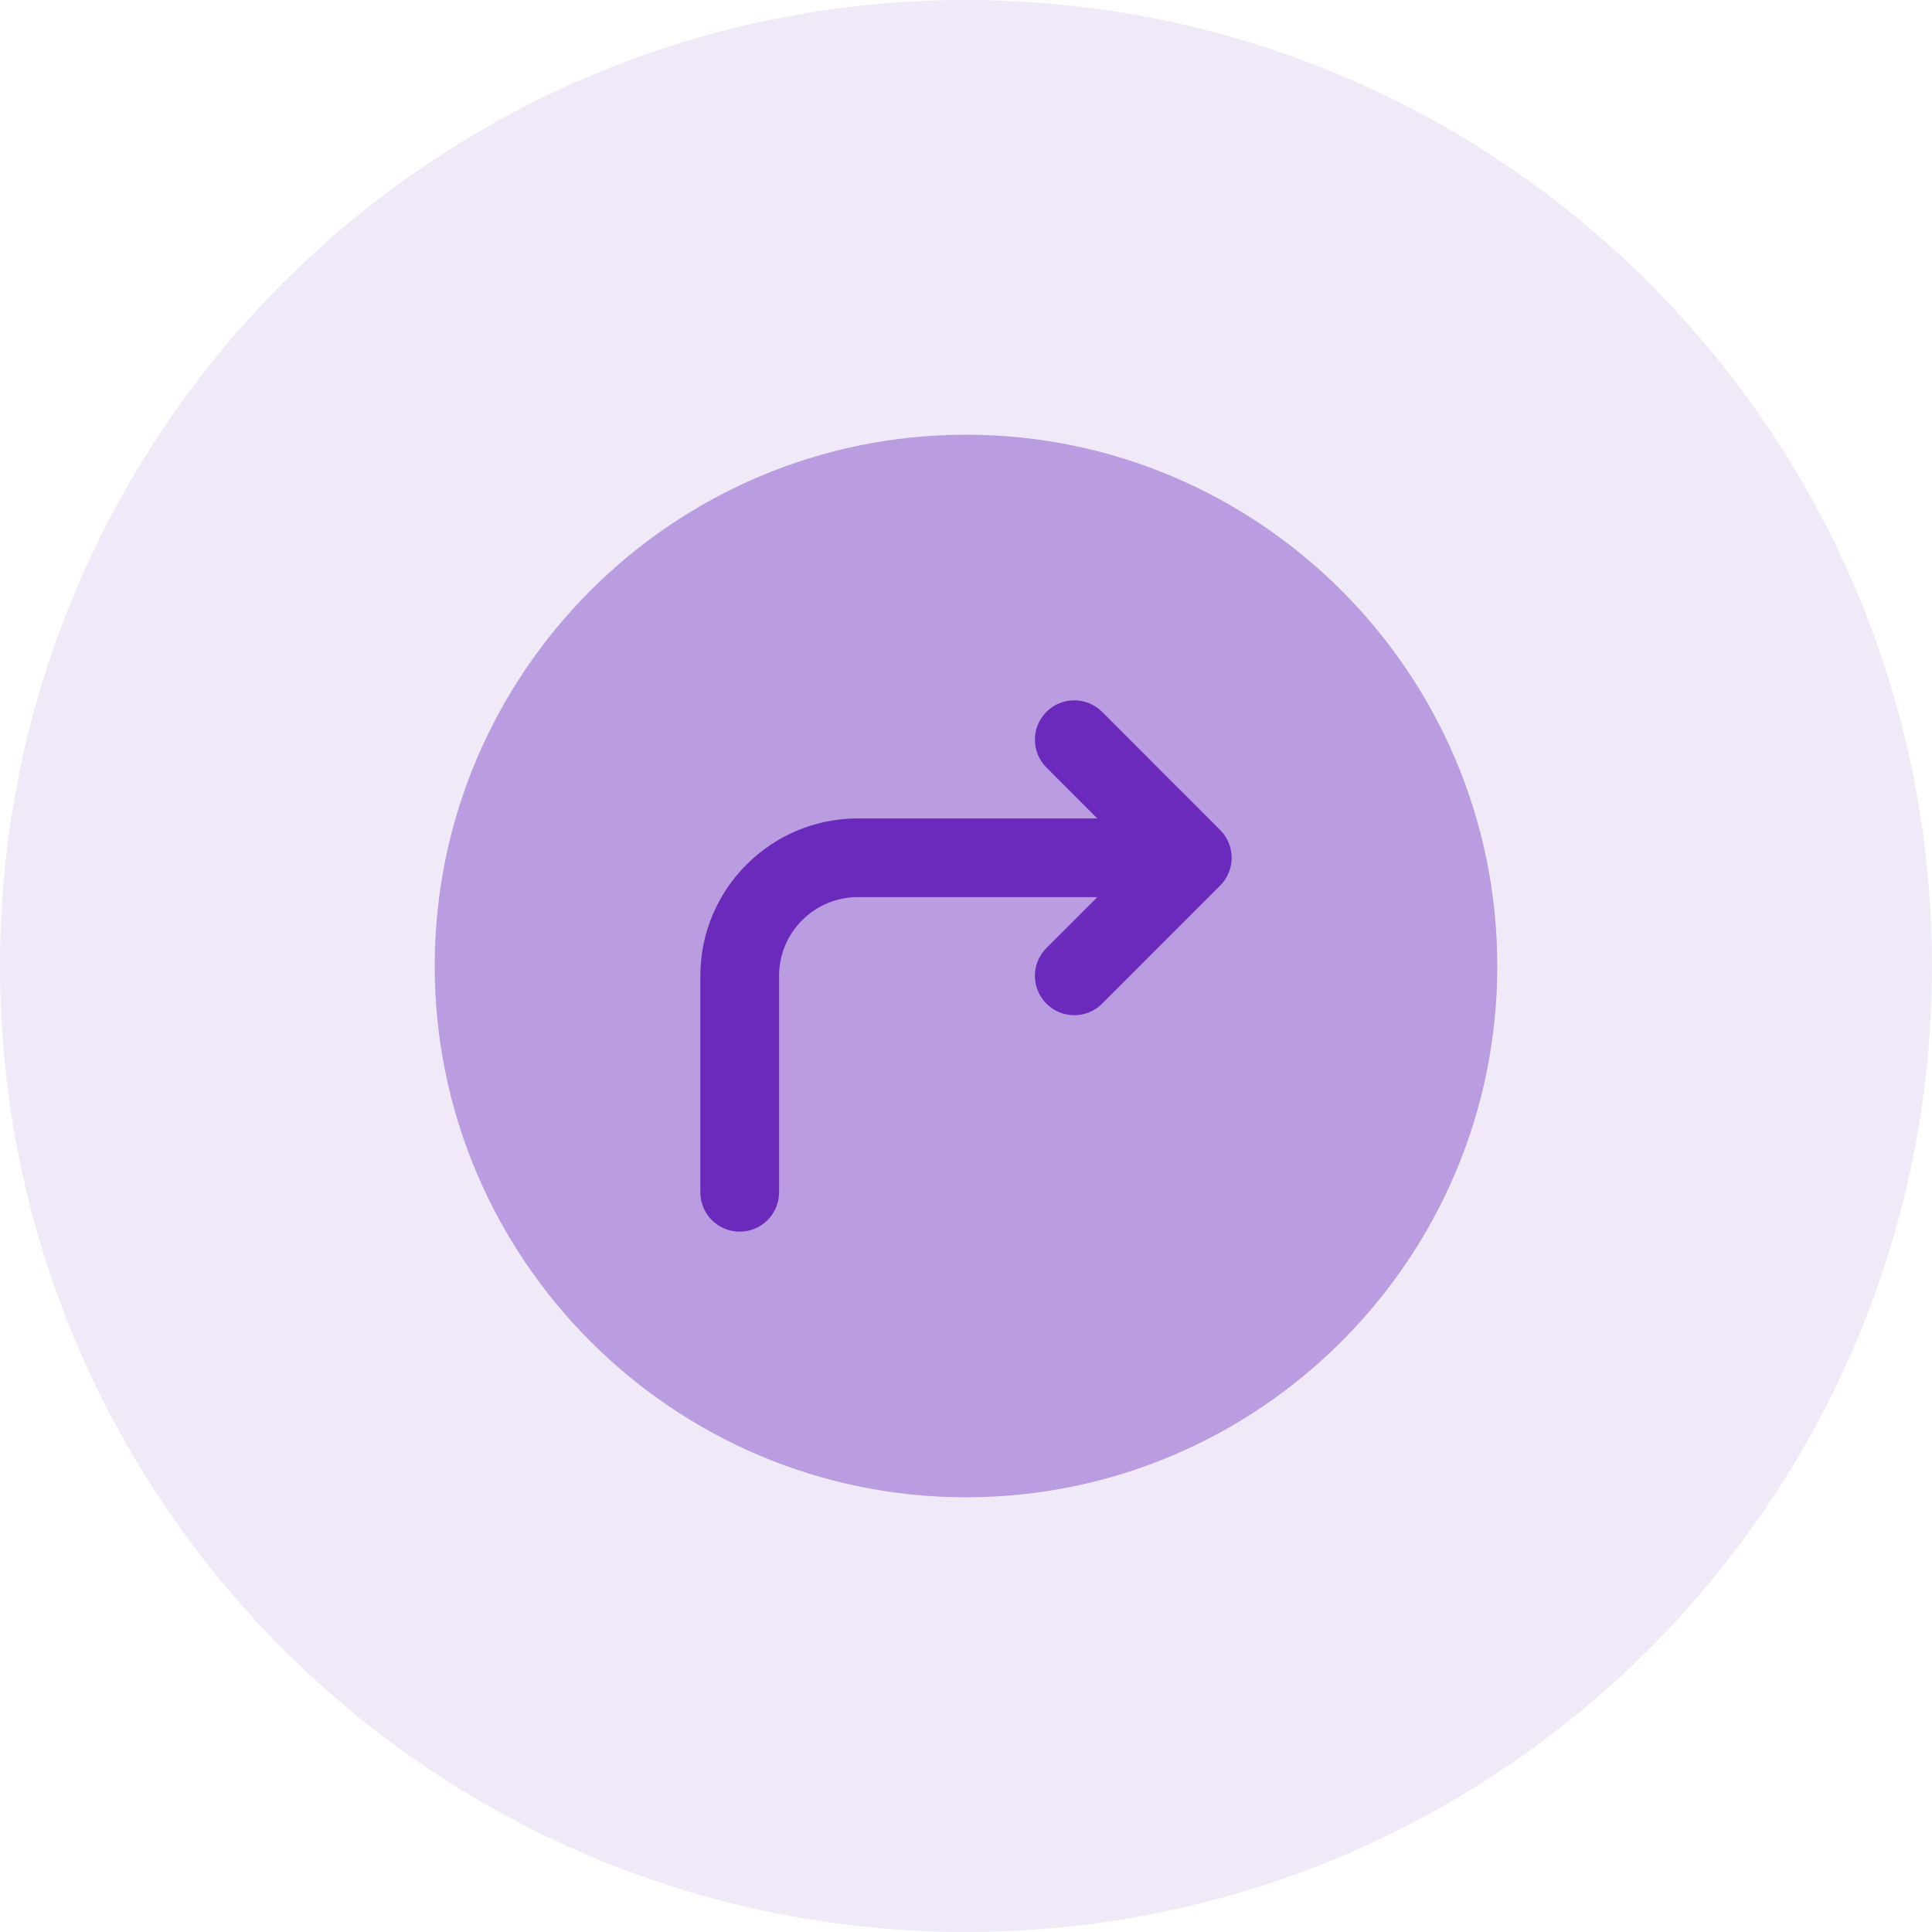 <svg width="40" height="40" viewBox="0 0 40 40" fill="none" xmlns="http://www.w3.org/2000/svg">
<path opacity="0.1" d="M20 40C31.046 40 40 31.046 40 20C40 8.954 31.046 0 20 0C8.954 0 0 8.954 0 20C0 31.046 8.954 40 20 40Z" fill="#6B2ABC"/>
<path opacity="0.4" d="M20 9C13.935 9 9 13.935 9 20C9 26.065 13.935 31 20 31C26.065 31 31 26.065 31 20C31 13.935 26.065 9 20 9Z" fill="#6B2ABC"/>
<path d="M17.759 16.945H22.719L21.665 15.891C21.347 15.572 21.347 15.057 21.665 14.739C21.984 14.42 22.499 14.42 22.818 14.739L25.261 17.183C25.337 17.258 25.397 17.348 25.438 17.448C25.521 17.647 25.521 17.872 25.438 18.071C25.397 18.171 25.337 18.261 25.261 18.336L22.818 20.78C22.659 20.939 22.45 21.019 22.241 21.019C22.033 21.019 21.824 20.939 21.665 20.78C21.347 20.461 21.347 19.946 21.665 19.628L22.719 18.574H17.759C16.861 18.574 16.13 19.305 16.13 20.204V24.685C16.13 25.135 15.765 25.5 15.315 25.5C14.864 25.5 14.5 25.135 14.5 24.685V20.204C14.5 18.406 15.962 16.945 17.759 16.945Z" fill="#6B2ABC"/>
</svg>
